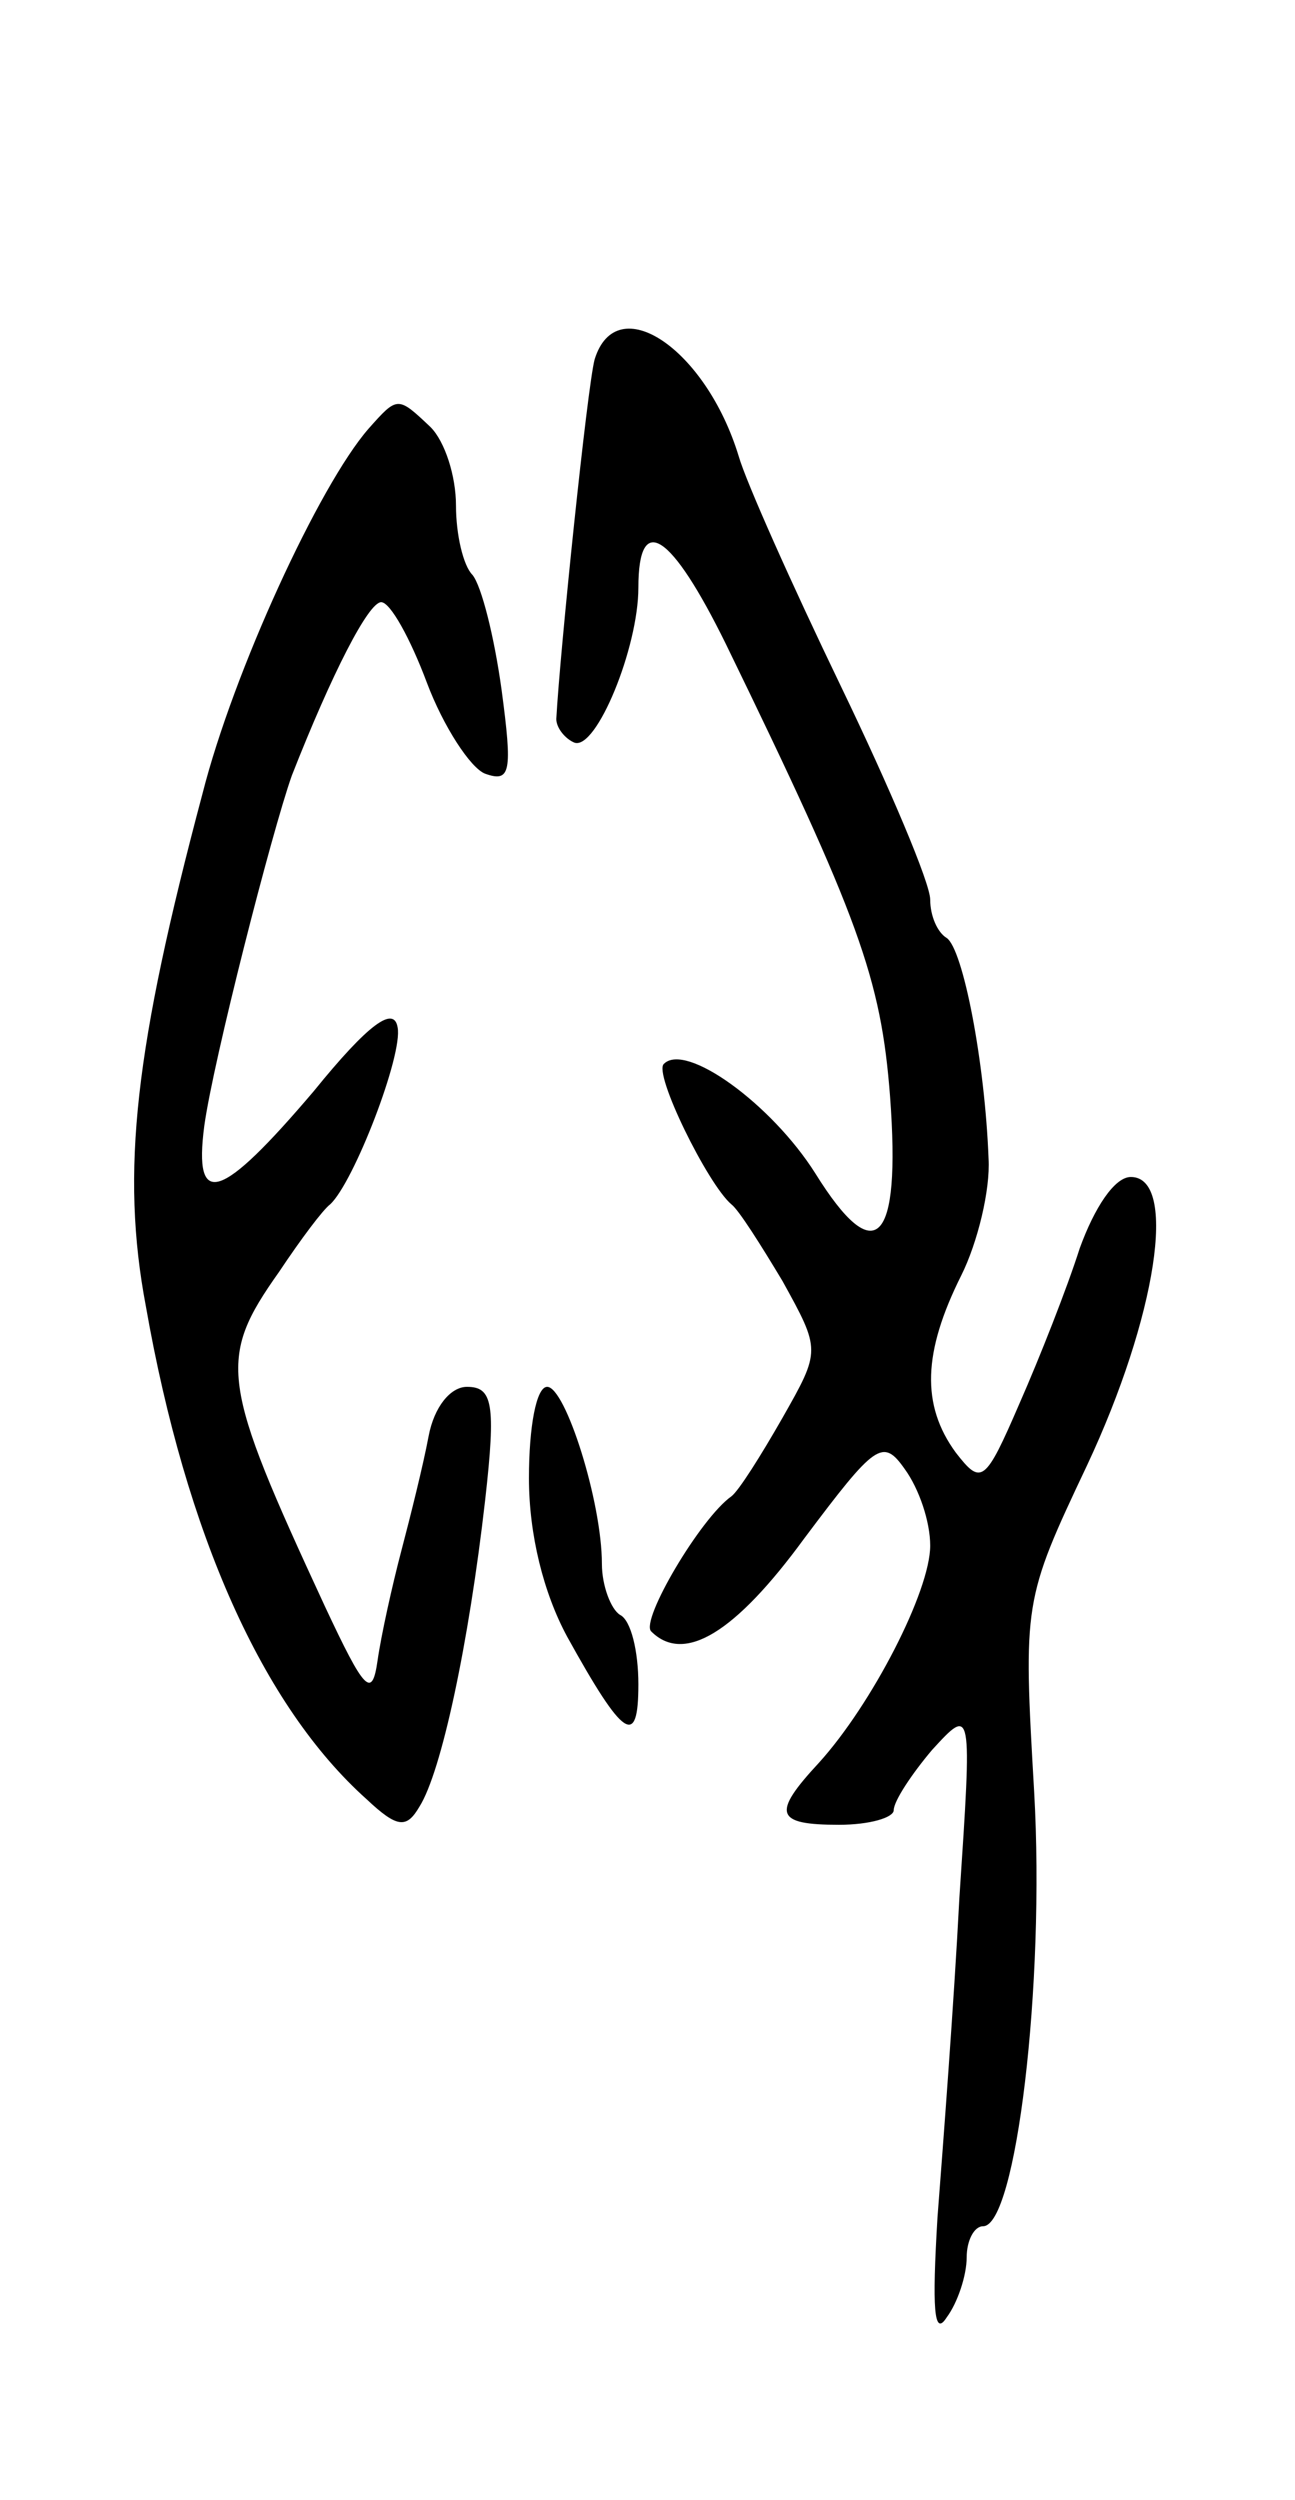 <svg version="1.0" xmlns="http://www.w3.org/2000/svg"
 width="71pt" height="137pt" viewBox="0 0 71 137"
 preserveAspectRatio="xMidYMid meet">
<g transform="translate(0,137) scale(0.1,-0.1)"
fill="#000000" stroke="none">
<path d="M326 1173 c-4 -15 -19 -160 -21 -197 0 -5 5 -11 10 -13 12 -4 35 52
35 85 0 42 18 30 48 -31 73 -150 85 -183 90 -248 6 -81 -8 -95 -41 -42 -24 38
-71 72 -83 60 -6 -5 24 -66 37 -77 4 -3 16 -22 28 -42 21 -38 21 -38 0 -75
-12 -21 -24 -40 -28 -43 -17 -12 -50 -68 -44 -74 18 -18 46 -1 84 51 39 52 43
55 55 38 8 -11 14 -29 14 -42 0 -25 -32 -87 -61 -119 -26 -28 -24 -34 11 -34
17 0 30 4 30 8 0 5 10 20 21 33 22 24 22 24 15 -81 -3 -58 -9 -136 -12 -175
-3 -50 -2 -66 5 -55 6 8 11 23 11 33 0 9 4 17 9 17 18 0 34 132 28 238 -6 104
-6 105 29 179 38 81 50 158 24 158 -9 0 -20 -17 -28 -39 -7 -22 -22 -60 -33
-85 -19 -44 -21 -45 -35 -27 -19 26 -18 55 3 97 9 18 16 47 15 64 -2 53 -14
115 -23 121 -5 3 -9 12 -9 21 0 9 -22 61 -49 117 -27 56 -52 112 -56 126 -18
59 -67 92 -79 53z"/>
<path d="M202 1135 c-27 -31 -74 -133 -91 -200 -37 -139 -45 -207 -31 -281 22
-125 64 -219 121 -270 17 -16 22 -16 29 -4 12 19 27 89 36 168 6 53 4 62 -10
62 -9 0 -18 -11 -21 -27 -3 -16 -10 -44 -15 -63 -5 -19 -11 -46 -13 -60 -3
-21 -7 -17 -29 30 -57 123 -59 135 -25 183 12 18 24 34 28 37 13 12 40 82 37
97 -2 12 -16 2 -46 -35 -51 -60 -66 -65 -60 -19 5 36 37 161 48 192 22 56 42
95 49 95 5 0 16 -20 25 -44 9 -24 24 -47 32 -50 14 -5 15 1 9 46 -4 29 -11 57
-16 63 -5 5 -9 22 -9 38 0 16 -6 35 -14 43 -18 17 -18 17 -34 -1z"/>
<path d="M290 560 c0 -31 8 -63 21 -87 31 -56 39 -61 39 -26 0 18 -4 35 -10
38 -5 3 -10 16 -10 28 0 34 -20 97 -30 97 -6 0 -10 -22 -10 -50z"/>
</g>
</svg>
